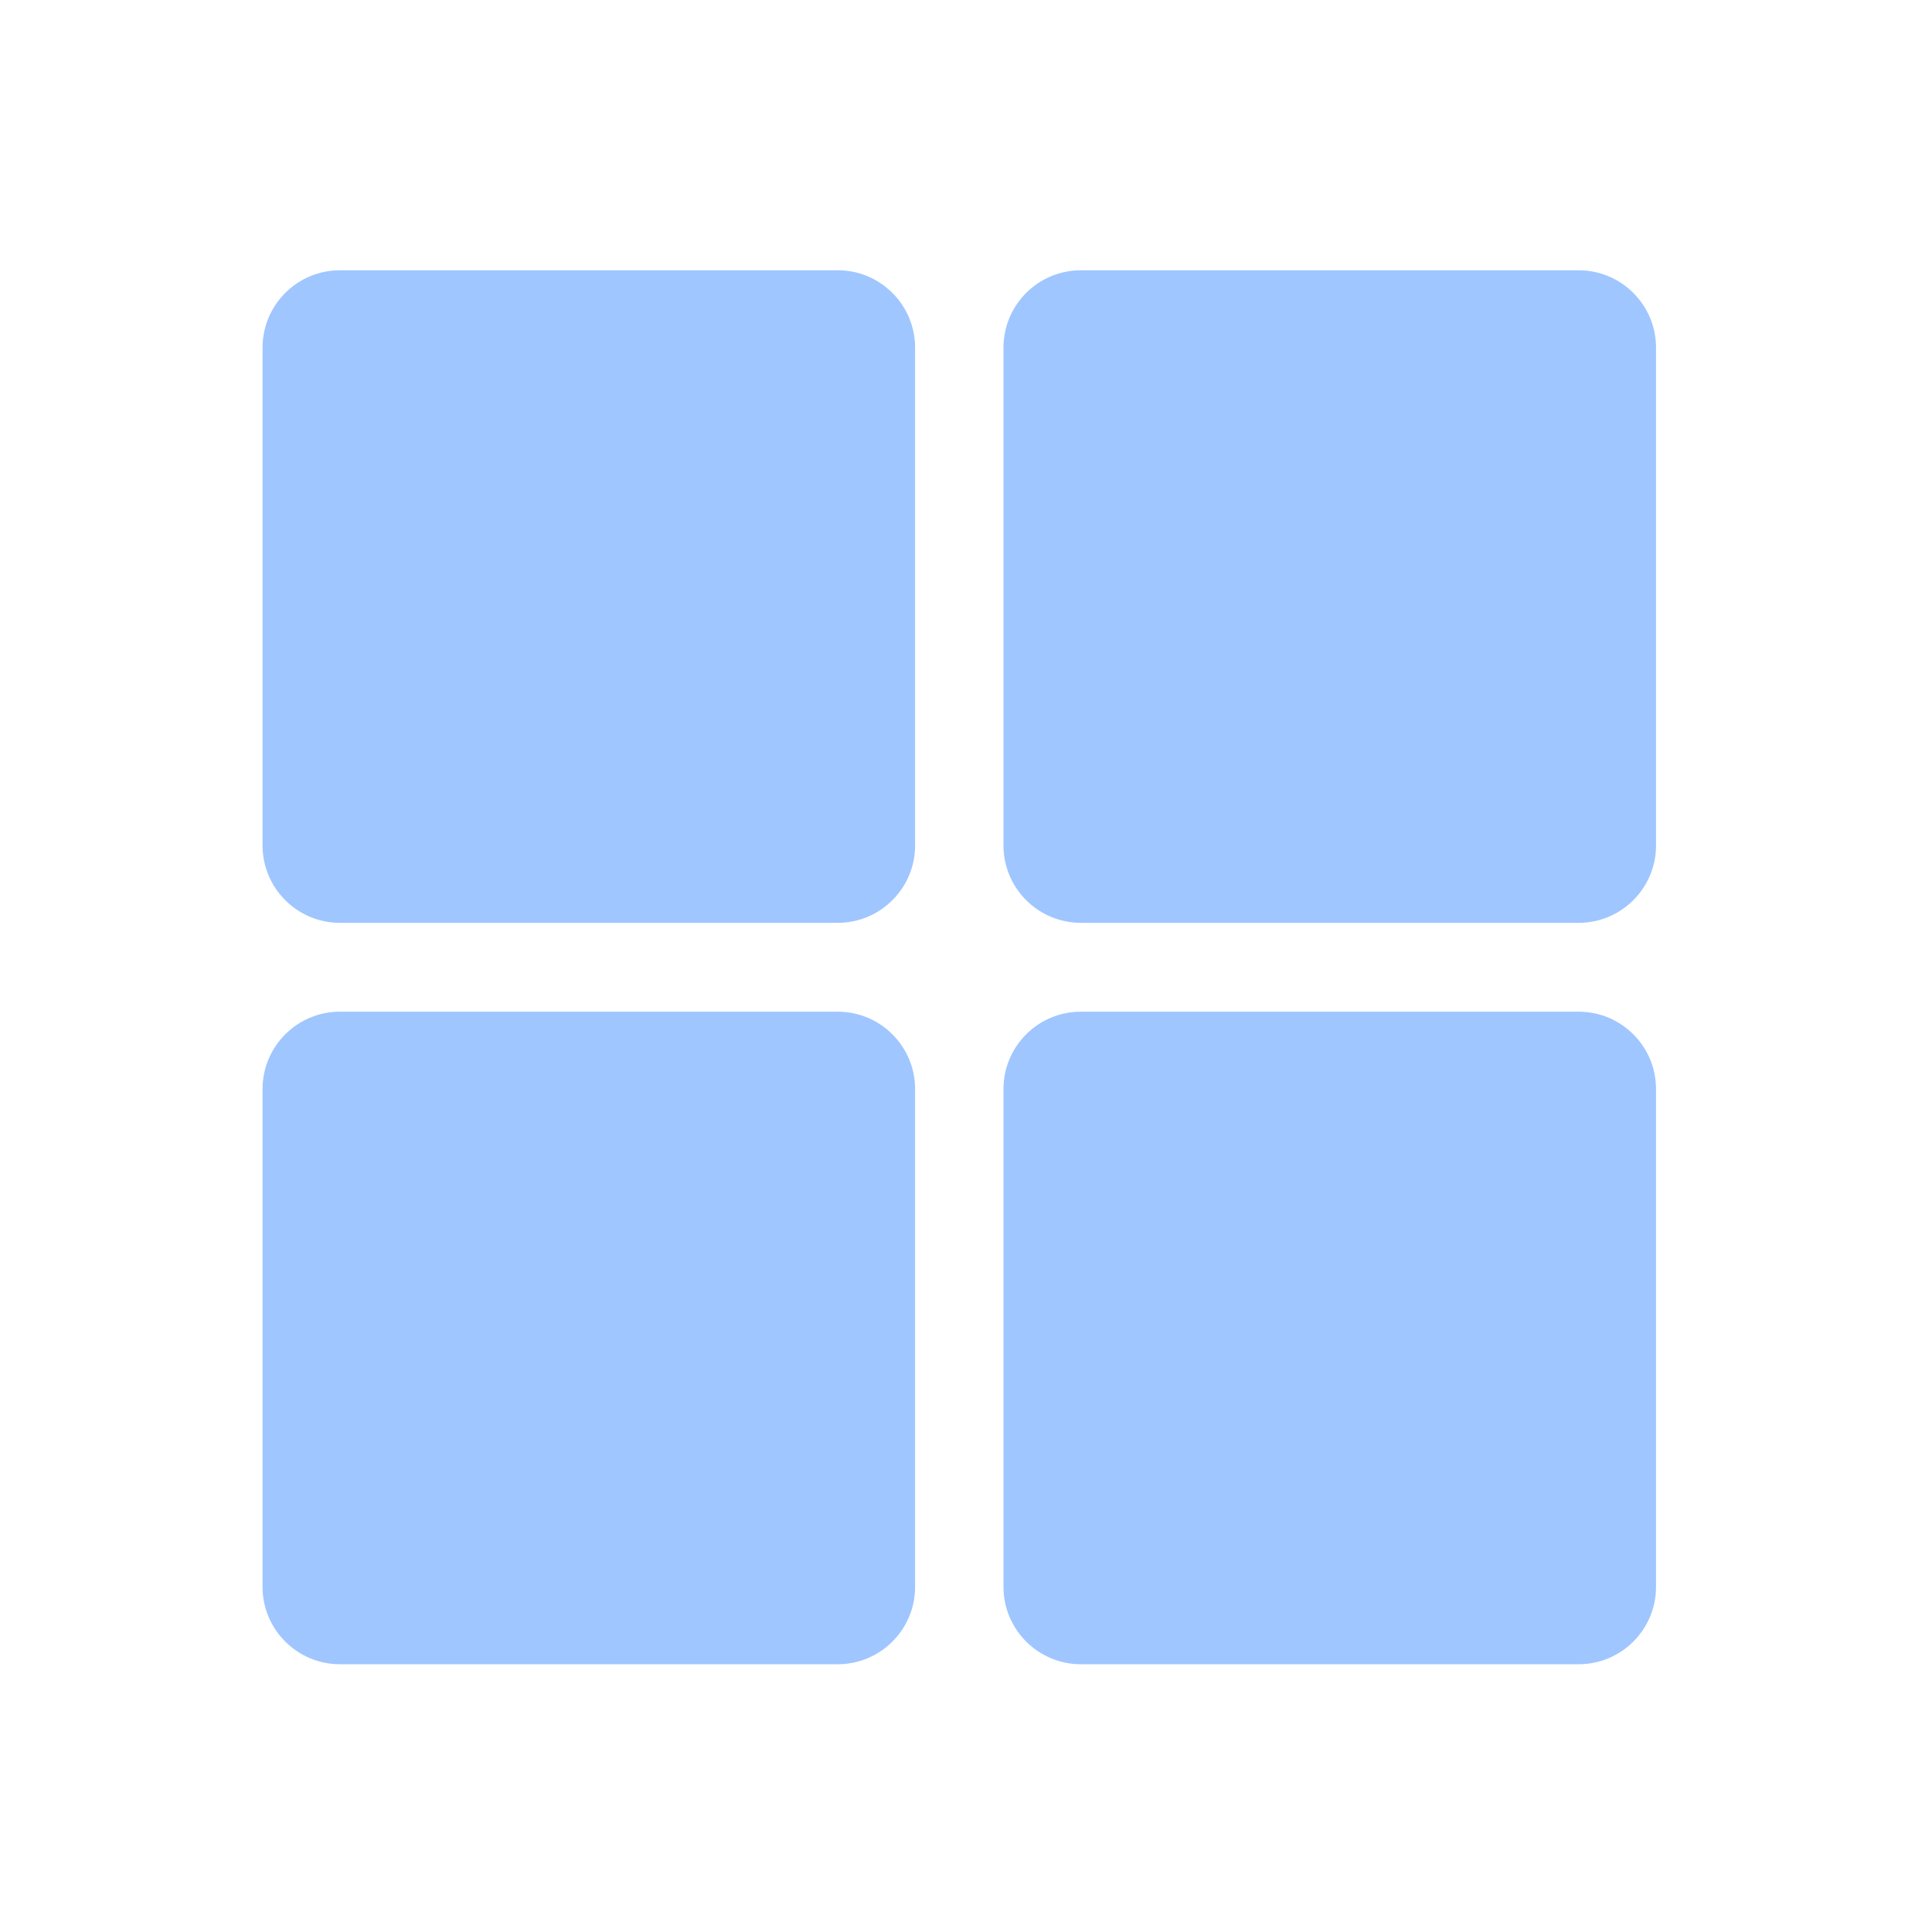 <?xml version="1.0" standalone="no"?><!DOCTYPE svg PUBLIC "-//W3C//DTD SVG 1.1//EN" "http://www.w3.org/Graphics/SVG/1.1/DTD/svg11.dtd"><svg t="1629357912881" class="icon" viewBox="0 0 1024 1024" version="1.1" xmlns="http://www.w3.org/2000/svg" p-id="4503" xmlns:xlink="http://www.w3.org/1999/xlink" width="200" height="200"><defs><style type="text/css"></style></defs><path d="M444.058 143.258H180.122c-22.579 0-40.96 18.381-40.96 40.96v263.936c0 22.579 18.381 40.96 40.96 40.96h263.936c22.579 0 40.96-18.381 40.96-40.96V184.218c0-22.579-18.381-40.96-40.96-40.96zM836.762 143.258h-263.936c-22.579 0-40.96 18.381-40.96 40.96v263.936c0 22.579 18.381 40.96 40.96 40.96h263.936c22.579 0 40.96-18.381 40.96-40.96V184.218c0-22.579-18.381-40.96-40.96-40.96zM444.058 536.218H180.122c-22.579 0-40.96 18.381-40.96 40.96v263.936c0 22.579 18.381 40.96 40.96 40.96h263.936c22.579 0 40.96-18.381 40.96-40.96v-263.936c0-22.579-18.381-40.96-40.96-40.96zM836.762 536.218h-263.936c-22.579 0-40.96 18.381-40.96 40.96v263.936c0 22.579 18.381 40.96 40.96 40.96h263.936c22.579 0 40.96-18.381 40.96-40.96v-263.936c0-22.579-18.381-40.96-40.96-40.96z" fill="#9fc6ff" p-id="4504"></path></svg>